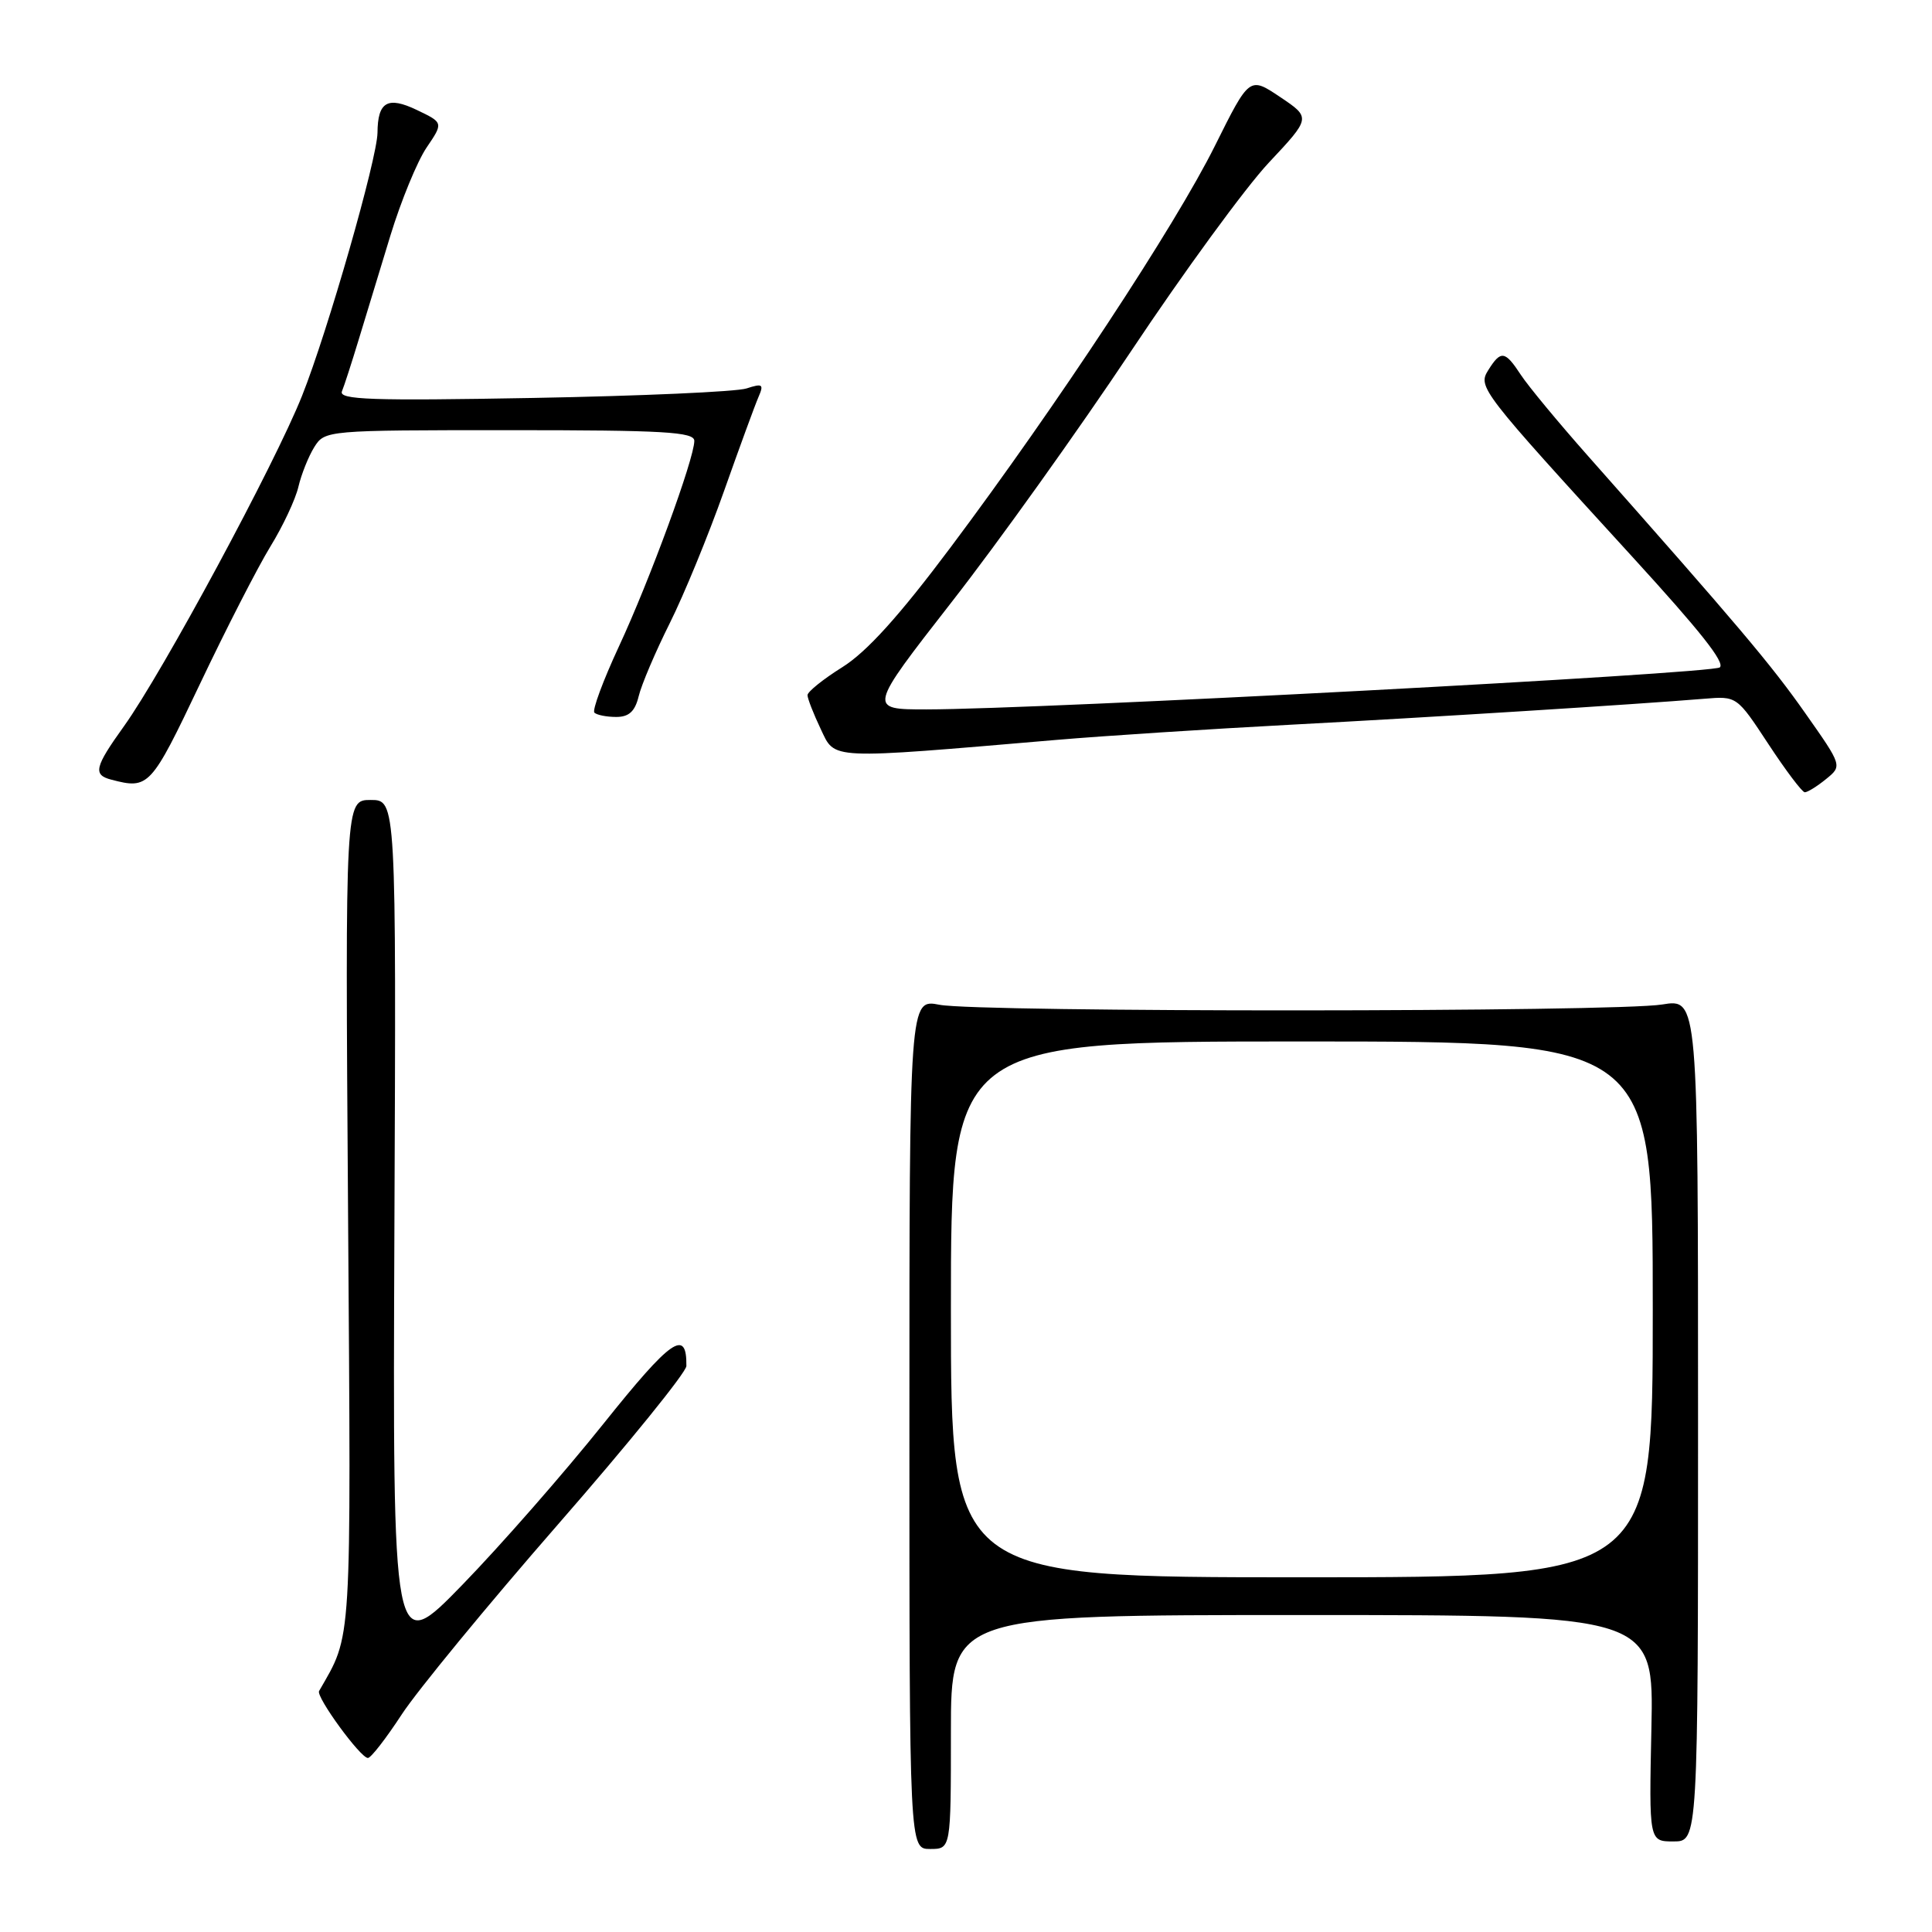 <?xml version="1.0" encoding="UTF-8" standalone="no"?>
<!DOCTYPE svg PUBLIC "-//W3C//DTD SVG 1.1//EN" "http://www.w3.org/Graphics/SVG/1.1/DTD/svg11.dtd" >
<svg xmlns="http://www.w3.org/2000/svg" xmlns:xlink="http://www.w3.org/1999/xlink" version="1.1" viewBox="0 0 256 256">
 <g >
 <path fill="currentColor"
d=" M 126.00 229.50 C 126.00 214.00 126.00 214.00 172.57 214.00 C 219.14 214.00 219.14 214.00 218.82 229.00 C 218.50 244.00 218.50 244.00 221.75 244.00 C 225.00 244.00 225.00 244.00 225.00 188.16 C 225.00 132.32 225.00 132.32 220.25 133.10 C 214.07 134.12 129.72 134.15 124.50 133.14 C 120.50 132.36 120.50 132.36 120.50 188.68 C 120.50 245.00 120.50 245.00 123.25 245.00 C 126.00 245.00 126.00 245.00 126.00 229.50 Z  M 53.22 227.19 C 55.26 224.06 64.58 212.72 73.93 202.00 C 83.29 191.28 90.95 181.82 90.95 181.00 C 91.01 175.97 88.96 177.40 79.94 188.68 C 74.77 195.15 66.38 204.73 61.29 209.97 C 52.03 219.50 52.03 219.50 52.26 162.75 C 52.50 106.00 52.50 106.00 49.12 106.00 C 45.74 106.00 45.74 106.00 46.12 160.75 C 46.52 219.00 46.68 216.38 42.28 224.07 C 41.84 224.83 47.81 233.01 48.76 232.94 C 49.17 232.91 51.17 230.33 53.22 227.19 Z  M 241.95 103.24 C 244.12 101.48 244.12 101.48 239.20 94.49 C 234.68 88.05 230.28 82.85 210.42 60.42 C 206.49 55.98 202.48 51.14 201.52 49.67 C 199.42 46.46 198.87 46.38 197.20 49.05 C 195.80 51.29 196.16 51.75 216.34 73.83 C 225.33 83.67 228.58 87.77 227.89 88.43 C 227.00 89.26 137.77 93.99 122.76 94.00 C 115.01 94.00 115.01 94.00 126.11 79.76 C 132.22 71.94 142.90 56.99 149.86 46.55 C 156.81 36.11 165.02 24.87 168.10 21.58 C 173.71 15.60 173.71 15.60 169.63 12.86 C 165.56 10.13 165.56 10.13 160.99 19.31 C 155.72 29.91 140.06 53.70 125.98 72.50 C 119.16 81.61 114.86 86.37 111.62 88.40 C 109.08 89.99 107.00 91.66 107.00 92.11 C 107.00 92.56 107.79 94.58 108.75 96.60 C 110.70 100.70 109.47 100.64 140.00 98.04 C 146.32 97.50 160.28 96.60 171.00 96.03 C 189.70 95.04 216.72 93.34 225.82 92.59 C 230.14 92.23 230.14 92.23 234.32 98.59 C 236.62 102.09 238.79 104.97 239.14 104.98 C 239.49 104.99 240.76 104.21 241.95 103.24 Z  M 26.47 90.68 C 29.95 83.35 34.16 75.14 35.82 72.43 C 37.49 69.72 39.16 66.15 39.54 64.50 C 39.93 62.85 40.87 60.49 41.64 59.25 C 43.04 57.02 43.22 57.00 67.52 57.00 C 88.00 57.00 92.00 57.23 92.00 58.42 C 92.00 60.77 86.07 76.95 82.00 85.68 C 79.91 90.18 78.45 94.12 78.76 94.43 C 79.08 94.74 80.37 95.00 81.65 95.00 C 83.34 95.00 84.14 94.27 84.63 92.25 C 84.99 90.74 86.84 86.39 88.74 82.59 C 90.64 78.79 93.87 70.91 95.93 65.09 C 97.99 59.27 100.05 53.64 100.51 52.59 C 101.24 50.91 101.04 50.78 98.92 51.47 C 97.59 51.91 84.86 52.47 70.63 52.73 C 49.18 53.12 44.86 52.97 45.31 51.85 C 45.62 51.11 46.61 48.02 47.53 45.00 C 48.45 41.98 50.34 35.76 51.74 31.18 C 53.14 26.61 55.29 21.38 56.52 19.56 C 58.76 16.26 58.76 16.26 55.23 14.57 C 51.36 12.72 50.05 13.48 50.02 17.58 C 49.99 20.98 43.43 43.89 40.03 52.43 C 36.45 61.44 21.54 89.11 16.41 96.25 C 12.53 101.66 12.29 102.67 14.75 103.31 C 19.71 104.61 19.99 104.31 26.47 90.68 Z  M 126.00 173.50 C 126.00 138.00 126.00 138.00 172.50 138.00 C 219.00 138.00 219.00 138.00 219.00 173.50 C 219.00 209.00 219.00 209.00 172.50 209.00 C 126.00 209.00 126.00 209.00 126.00 173.50 Z "/>
</g>
</svg>